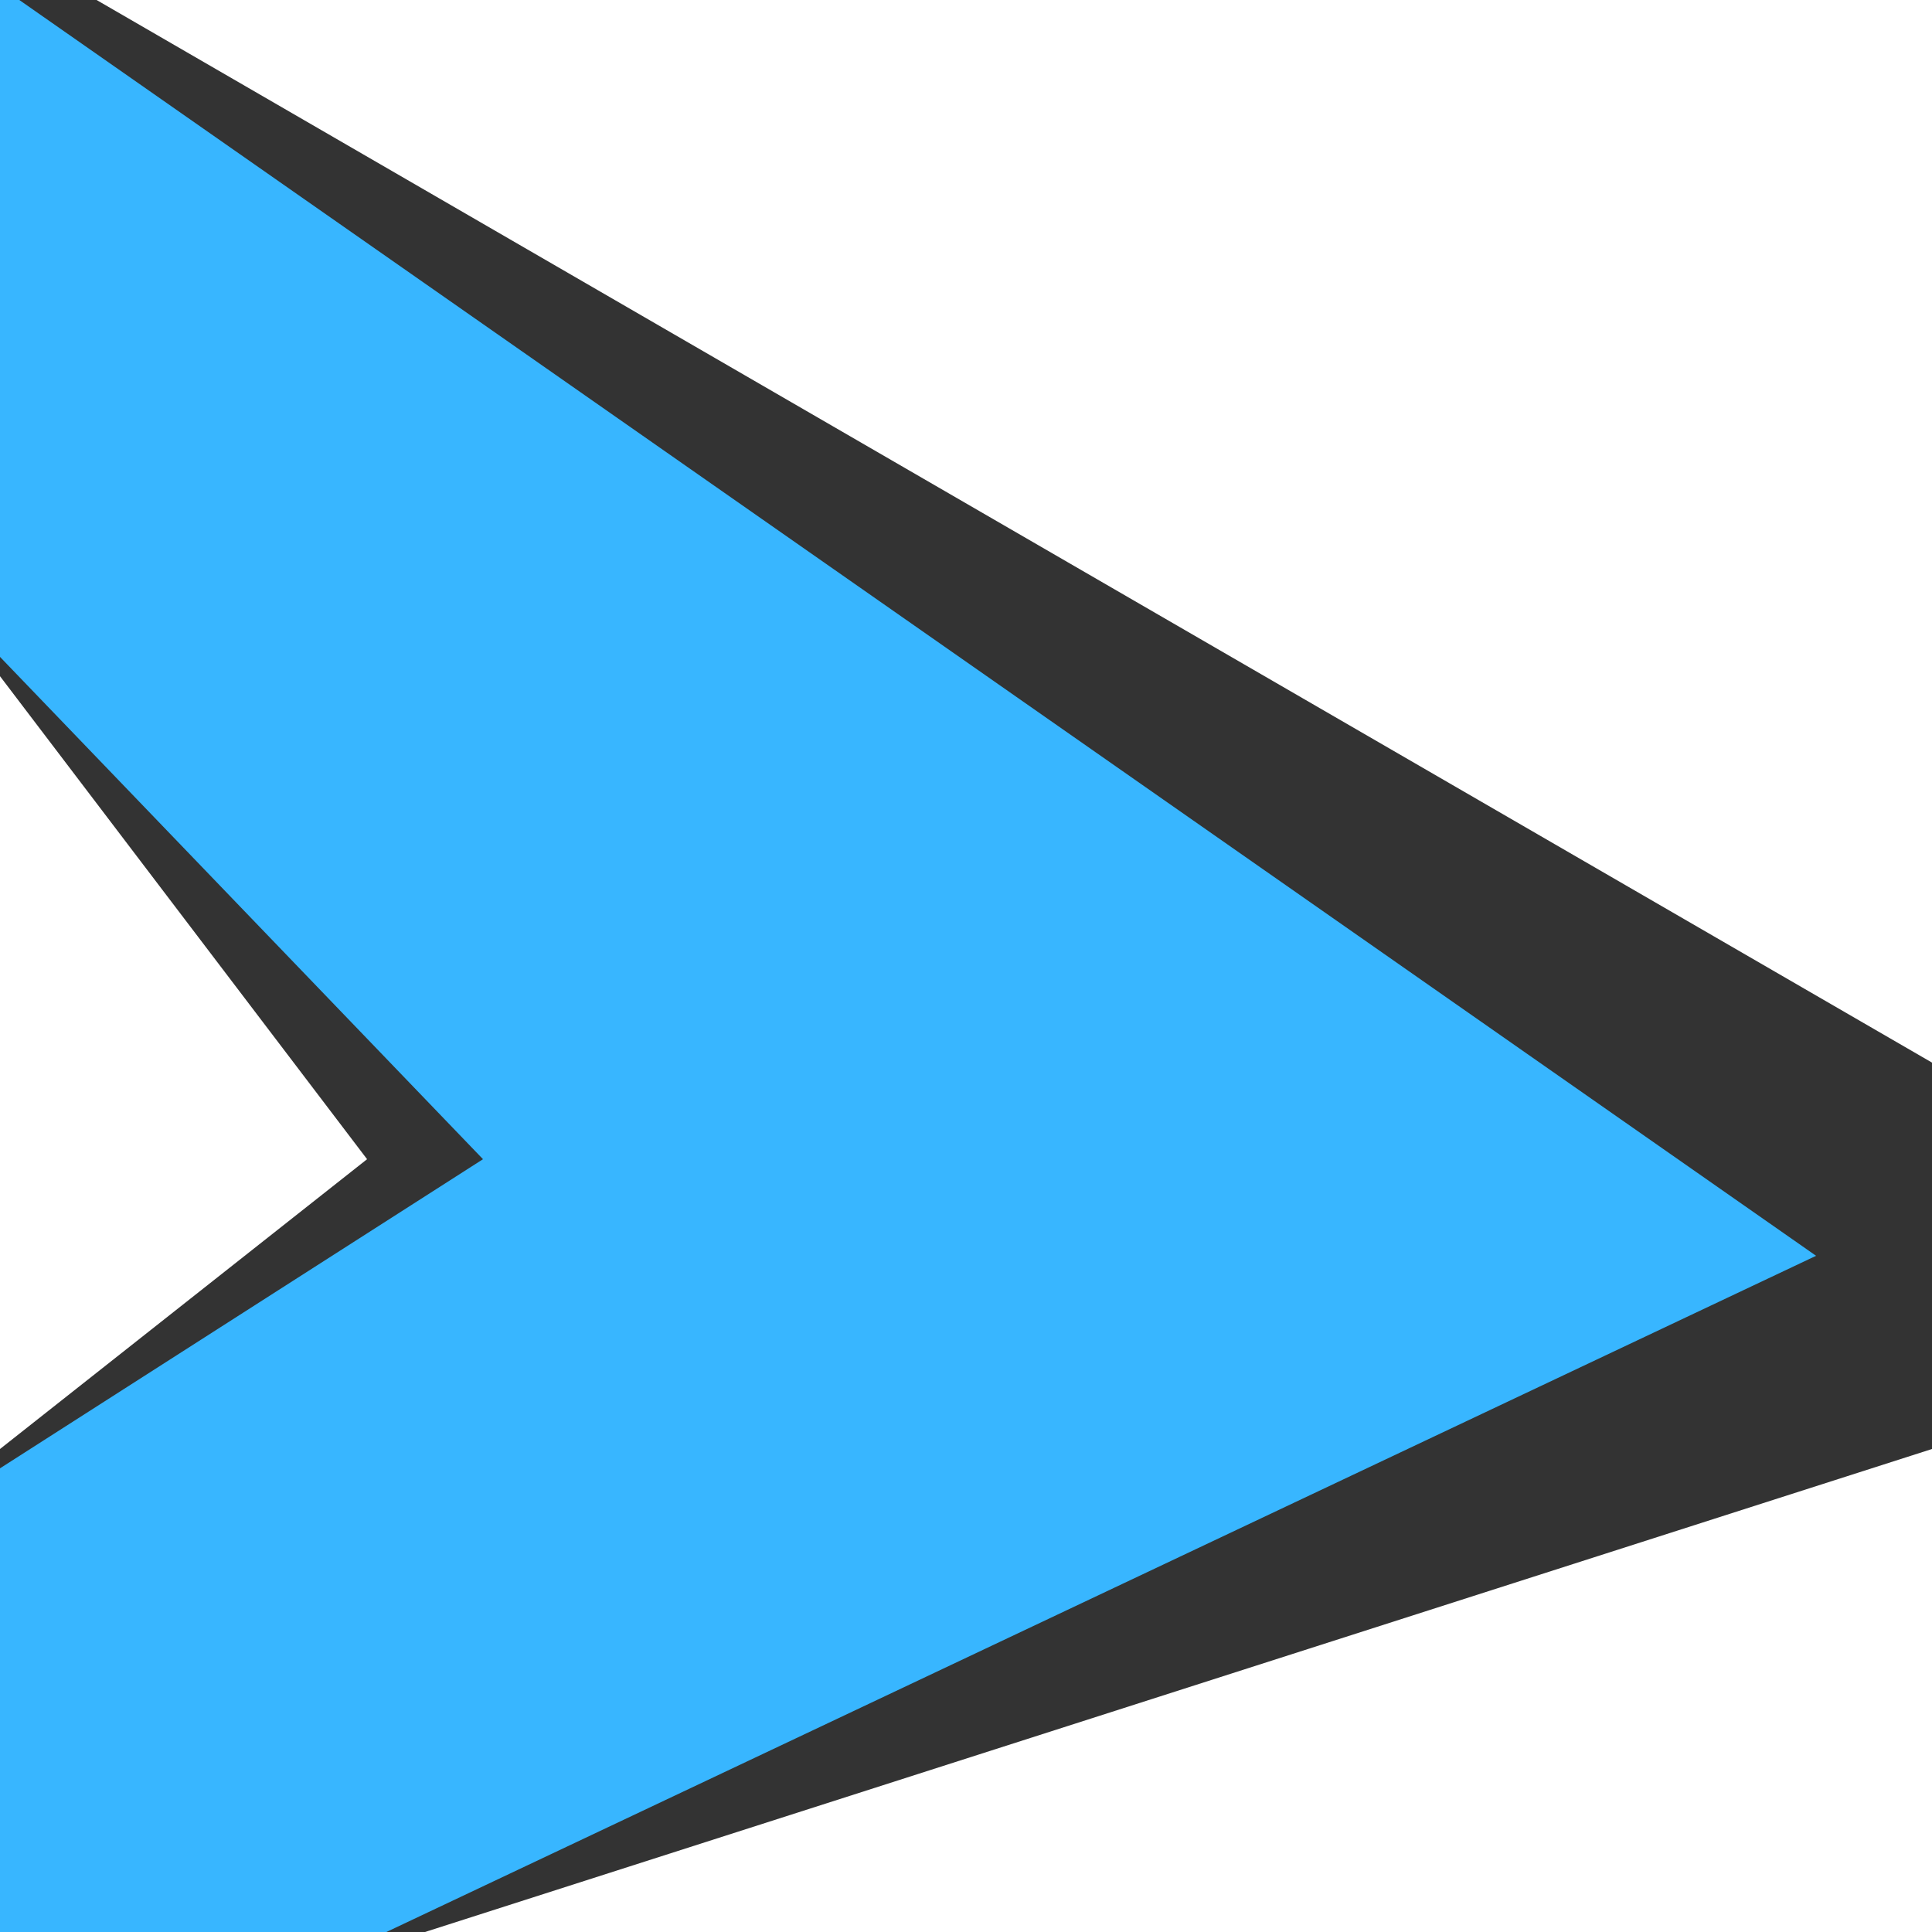 <svg height="100" width="100" xmlns="http://www.w3.org/2000/svg">
    <rect width="100%" height="100%" fill="#333333" stroke="none"/>
    <path d="M0 0 L1 0 L94 65 L20 100 L0 100 L0 76 L25 60 L0 34 Z" style="fill:#38B6FF;"/>
    <path d="M5 0 L100 0 L100 55 Z" style="fill:#FFFFFF;"/>
    <path d="M0 35 L19 60 L0 75 Z" style="fill:#FFFFFF;"/>
    <path d="M22 100 L100 75 L100 100 Z" style="fill:#FFFFFF;"/>
</svg>